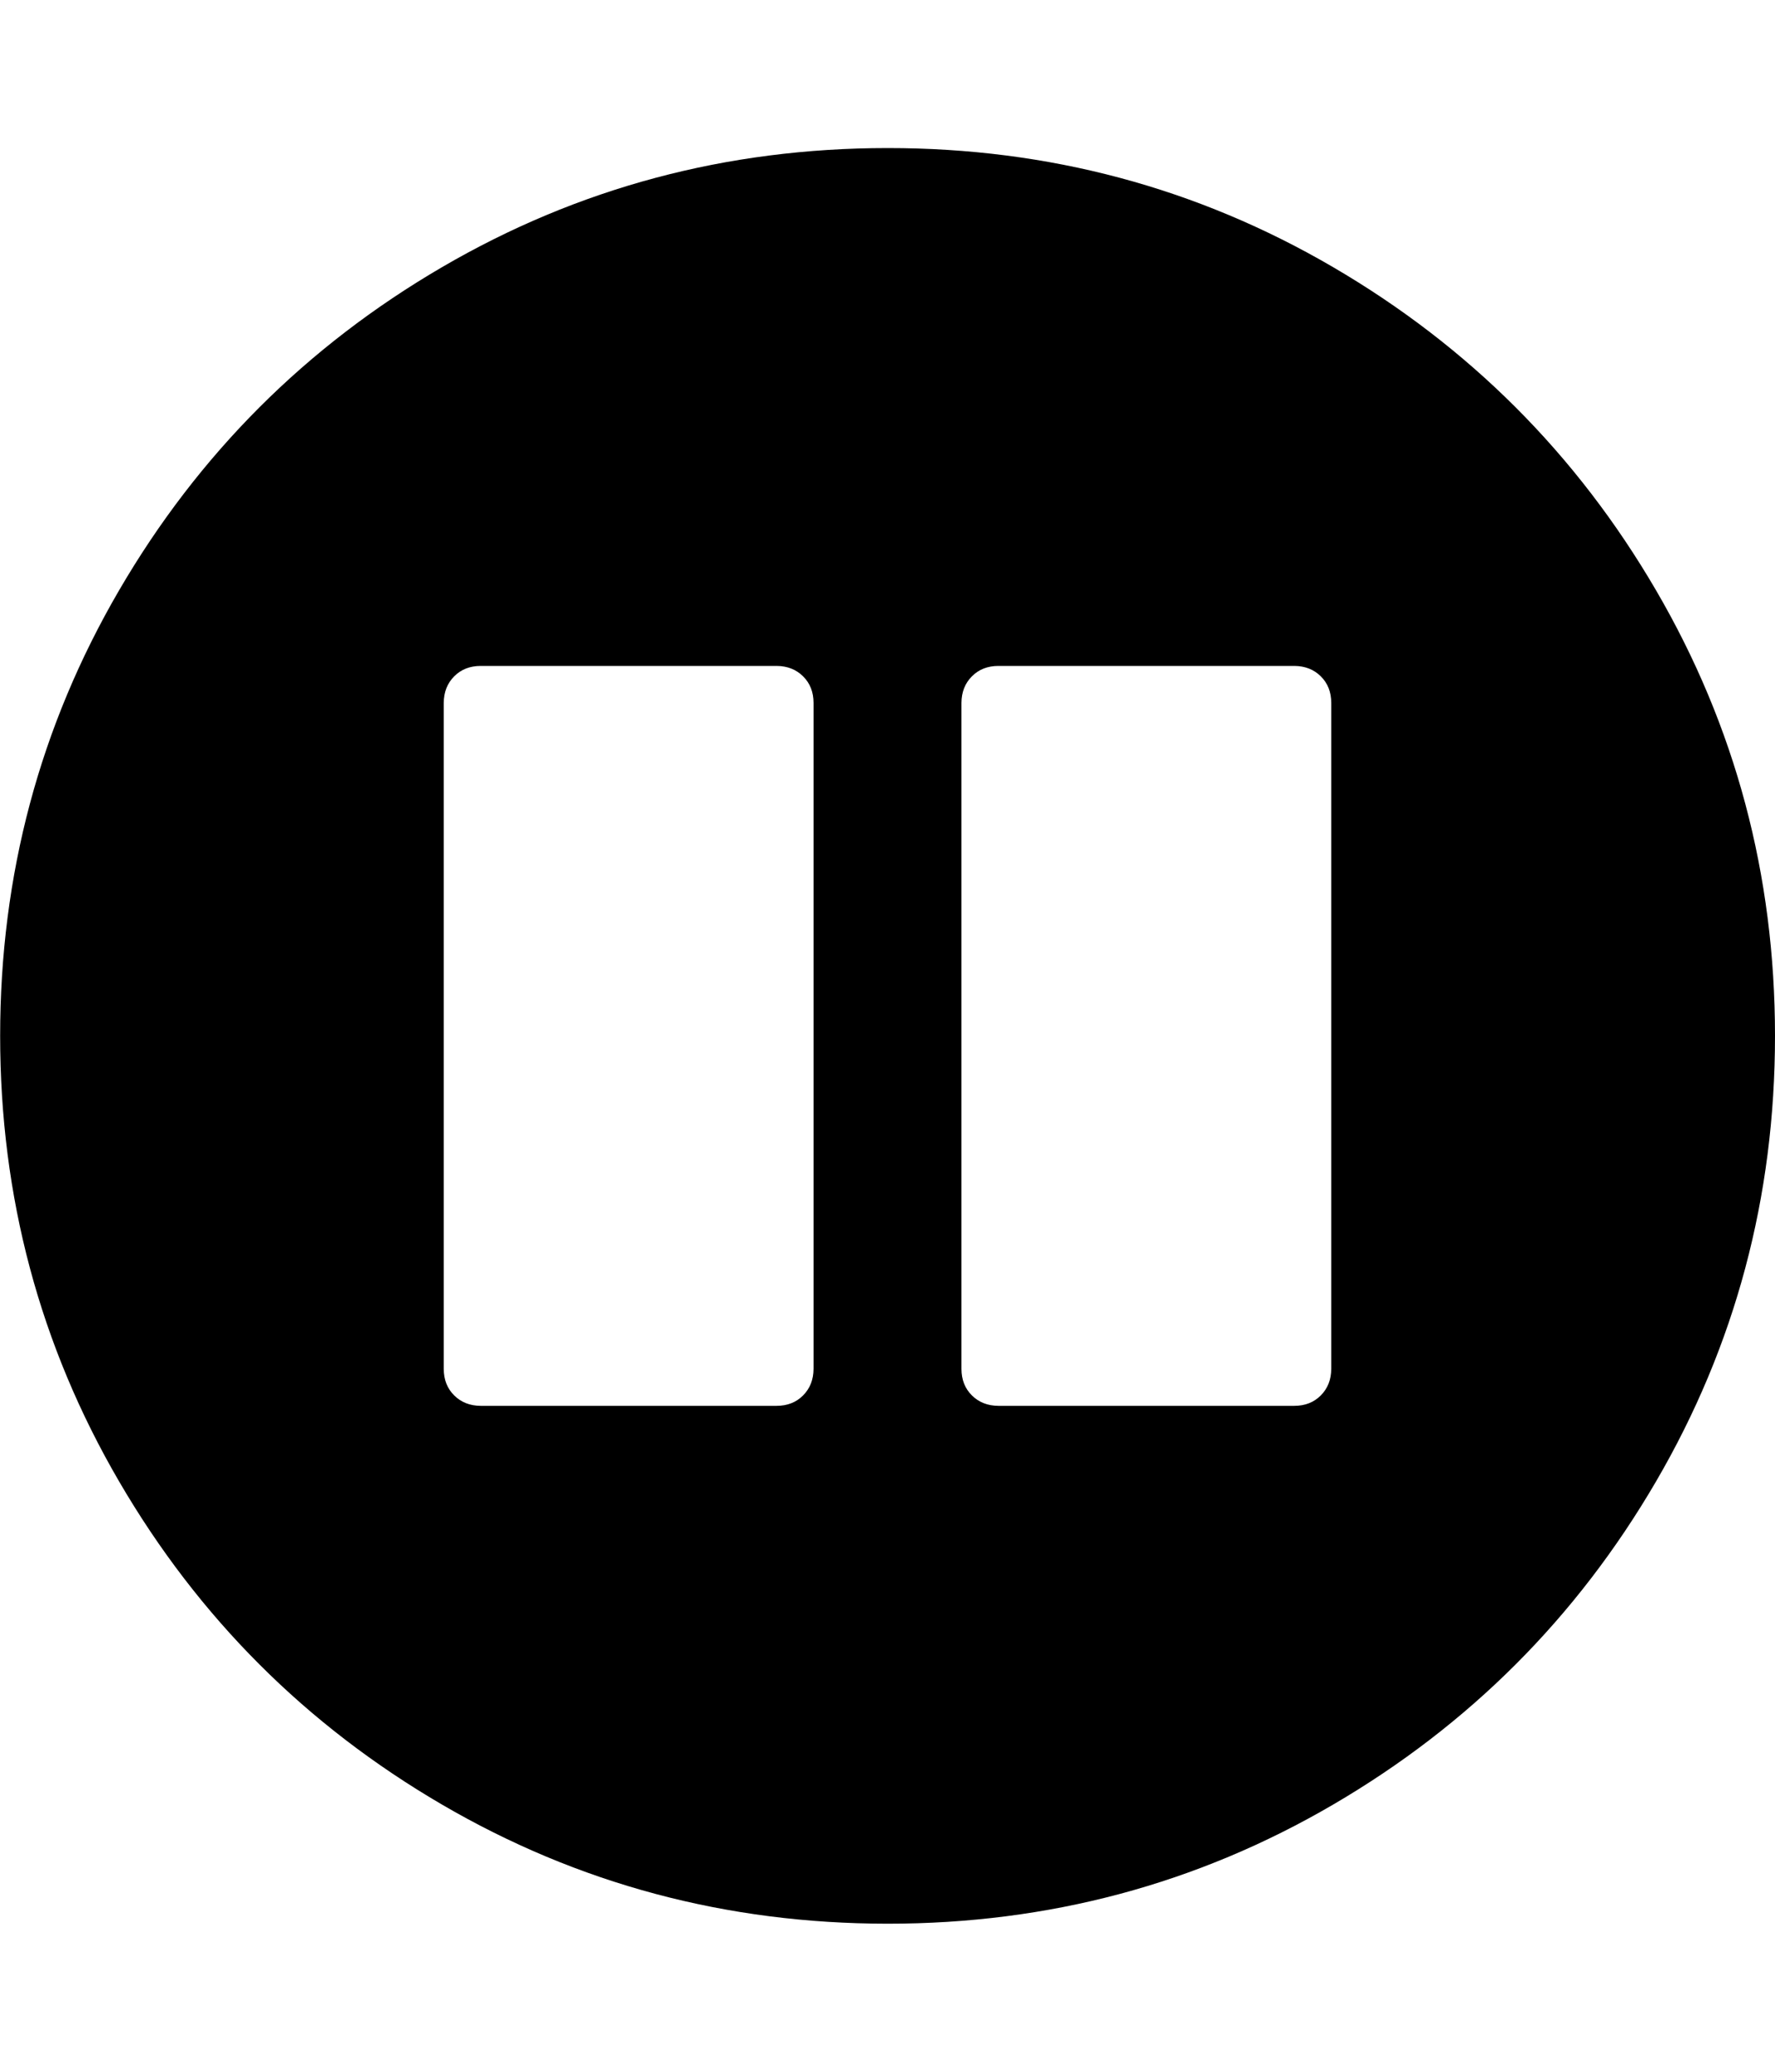 <svg xmlns="http://www.w3.org/2000/svg" width="24" height="28" viewBox="0 0 24 28"><path d="M11 18.5v-9q0-.219-.141-.359T10.5 9h-4q-.219 0-.359.141T6 9.5v9q0 .219.141.359T6.5 19h4q.219 0 .359-.141T11 18.5zm7 0v-9q0-.219-.141-.359T17.5 9h-4q-.219 0-.359.141T13 9.5v9q0 .219.141.359T13.5 19h4q.219 0 .359-.141T18 18.5zm6-4.5q0 3.266-1.609 6.023t-4.367 4.367-6.023 1.609-6.023-1.609-4.367-4.367T.002 14t1.609-6.023T5.978 3.61t6.023-1.609 6.023 1.609 4.367 4.367T24 14z"/></svg>